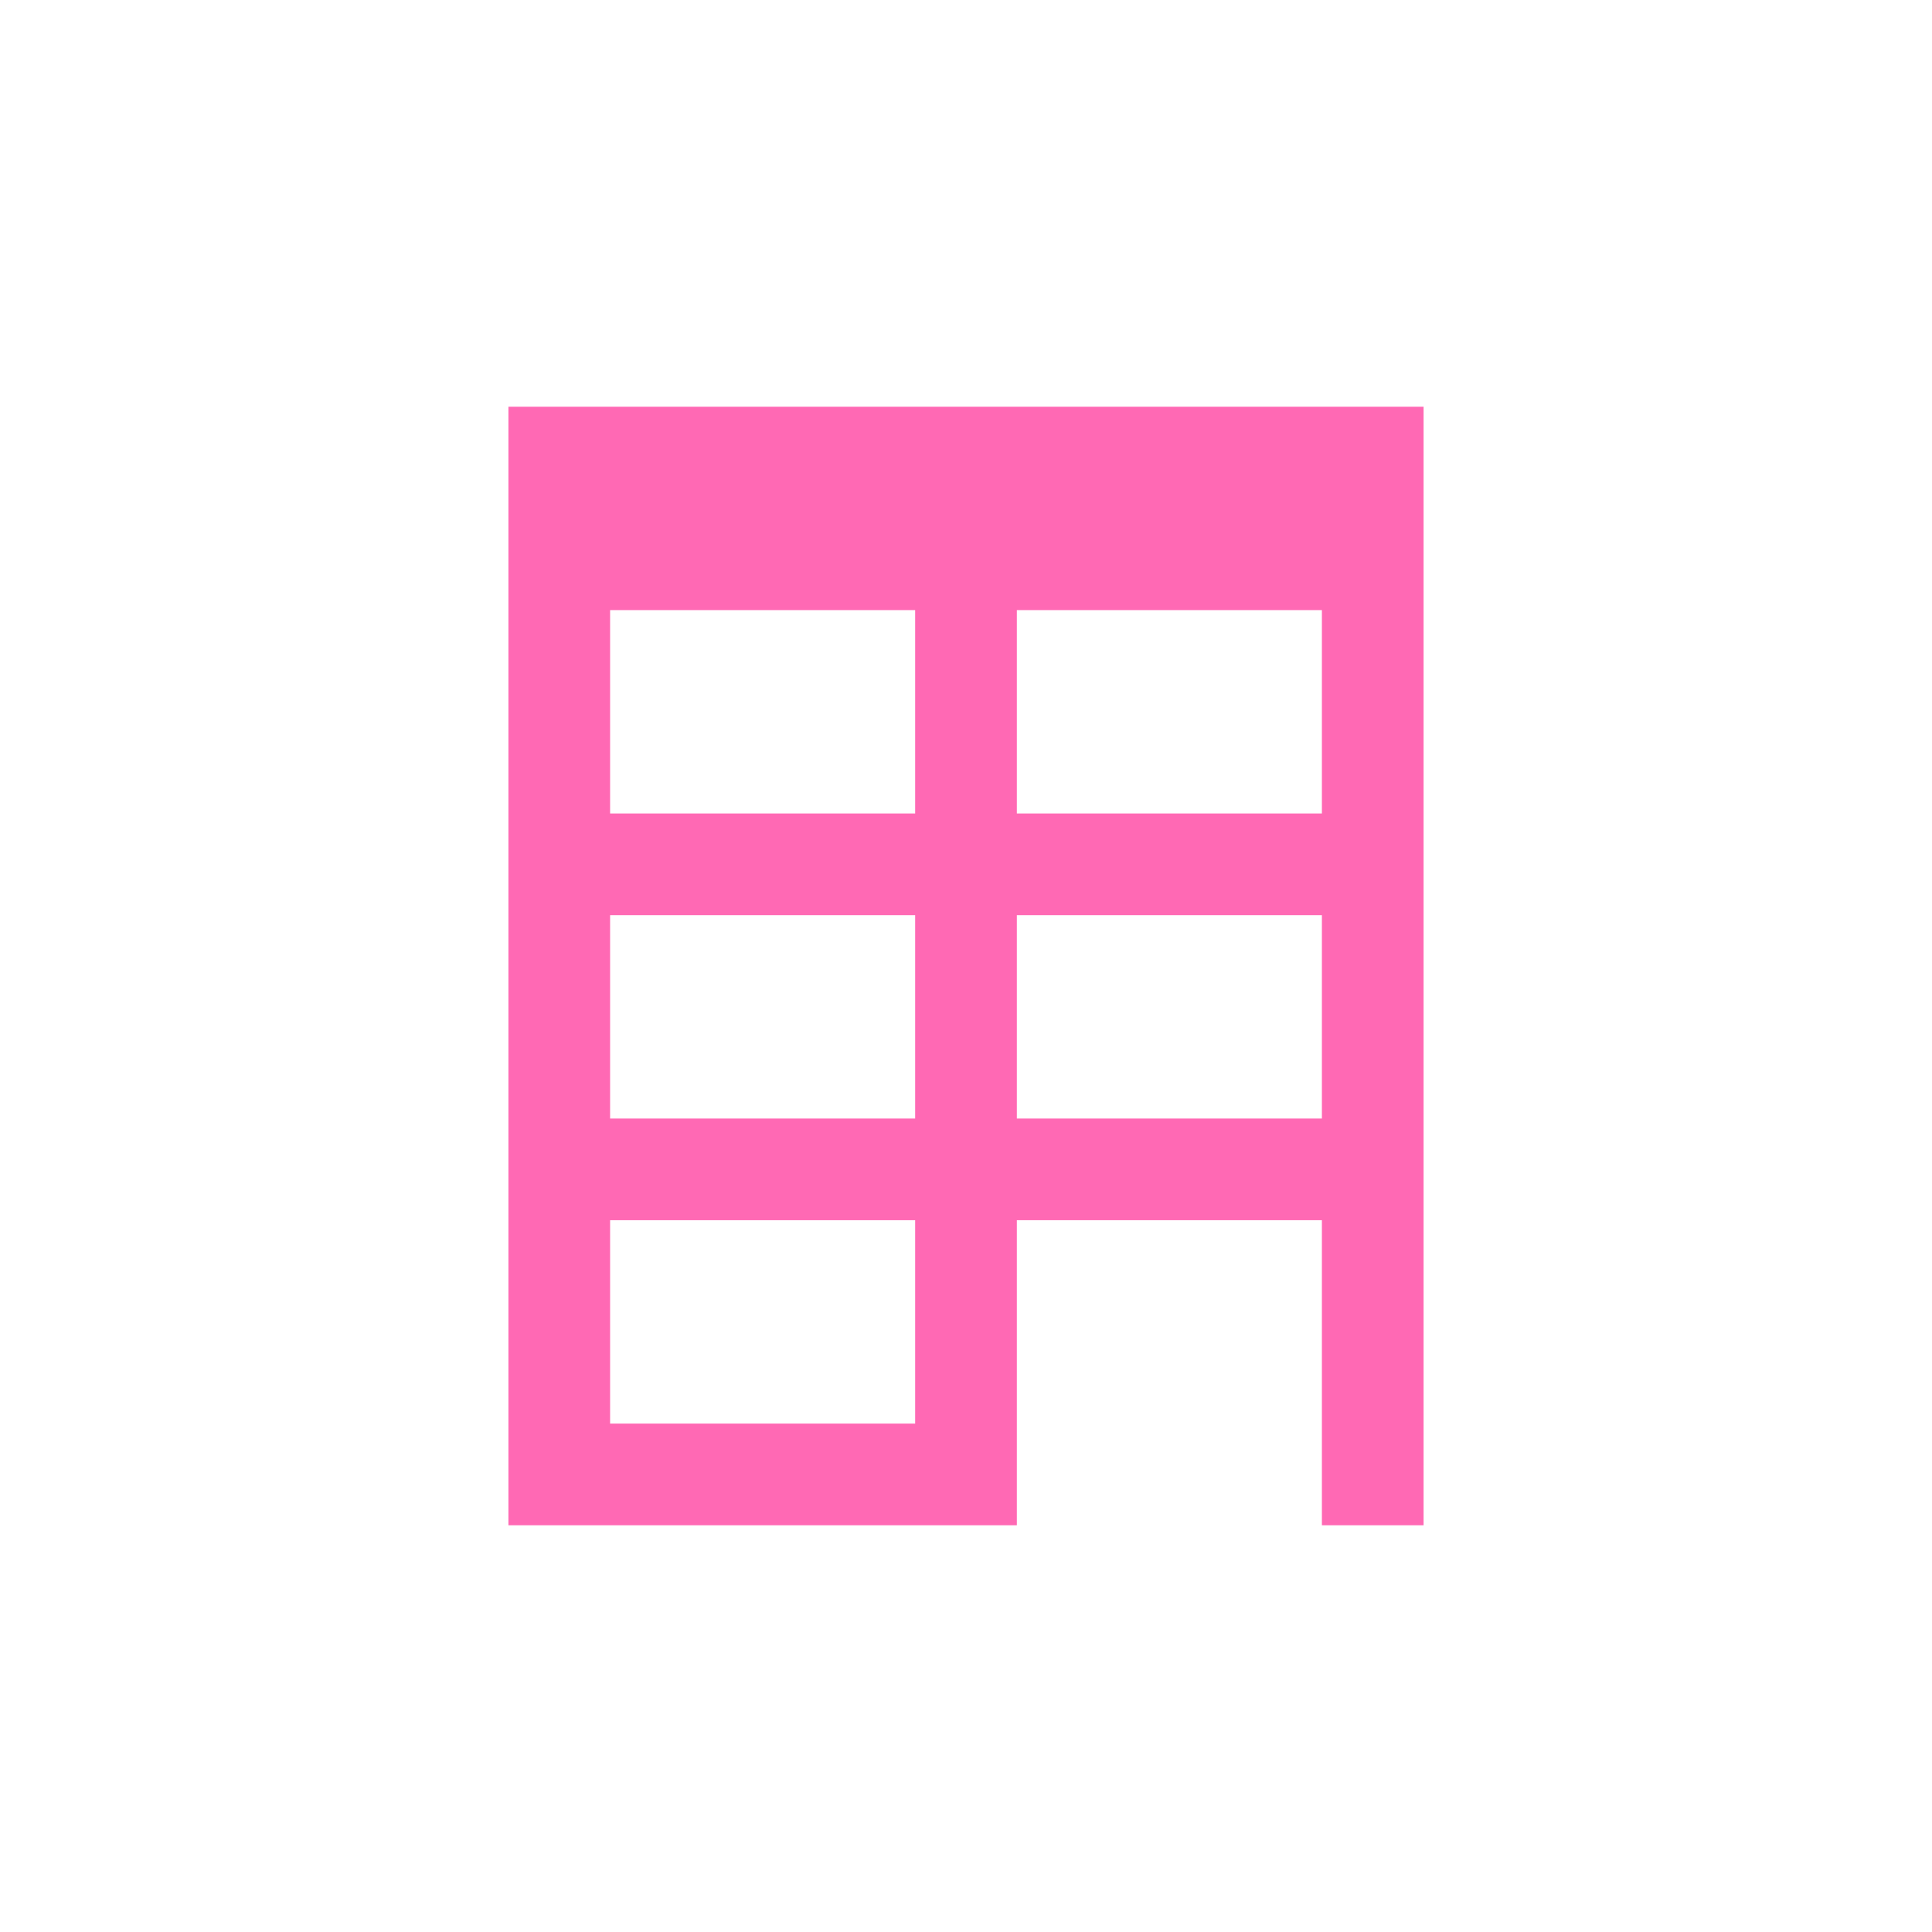 <svg xmlns="http://www.w3.org/2000/svg" viewBox="0 0 19 19" height="19" width="19"><title>building.svg</title><rect fill="none" x="0" y="0" width="19" height="19"></rect><path fill="#ff69b4" transform="translate(2 2)" d="M3,2v11h5v-3h3v3h1V2H3z M7,12H4v-2h3V12z M7,9H4V7h3V9z M7,6H4V4h3V6z M11,9H8V7h3V9z M11,6H8V4h3V6z"></path></svg>